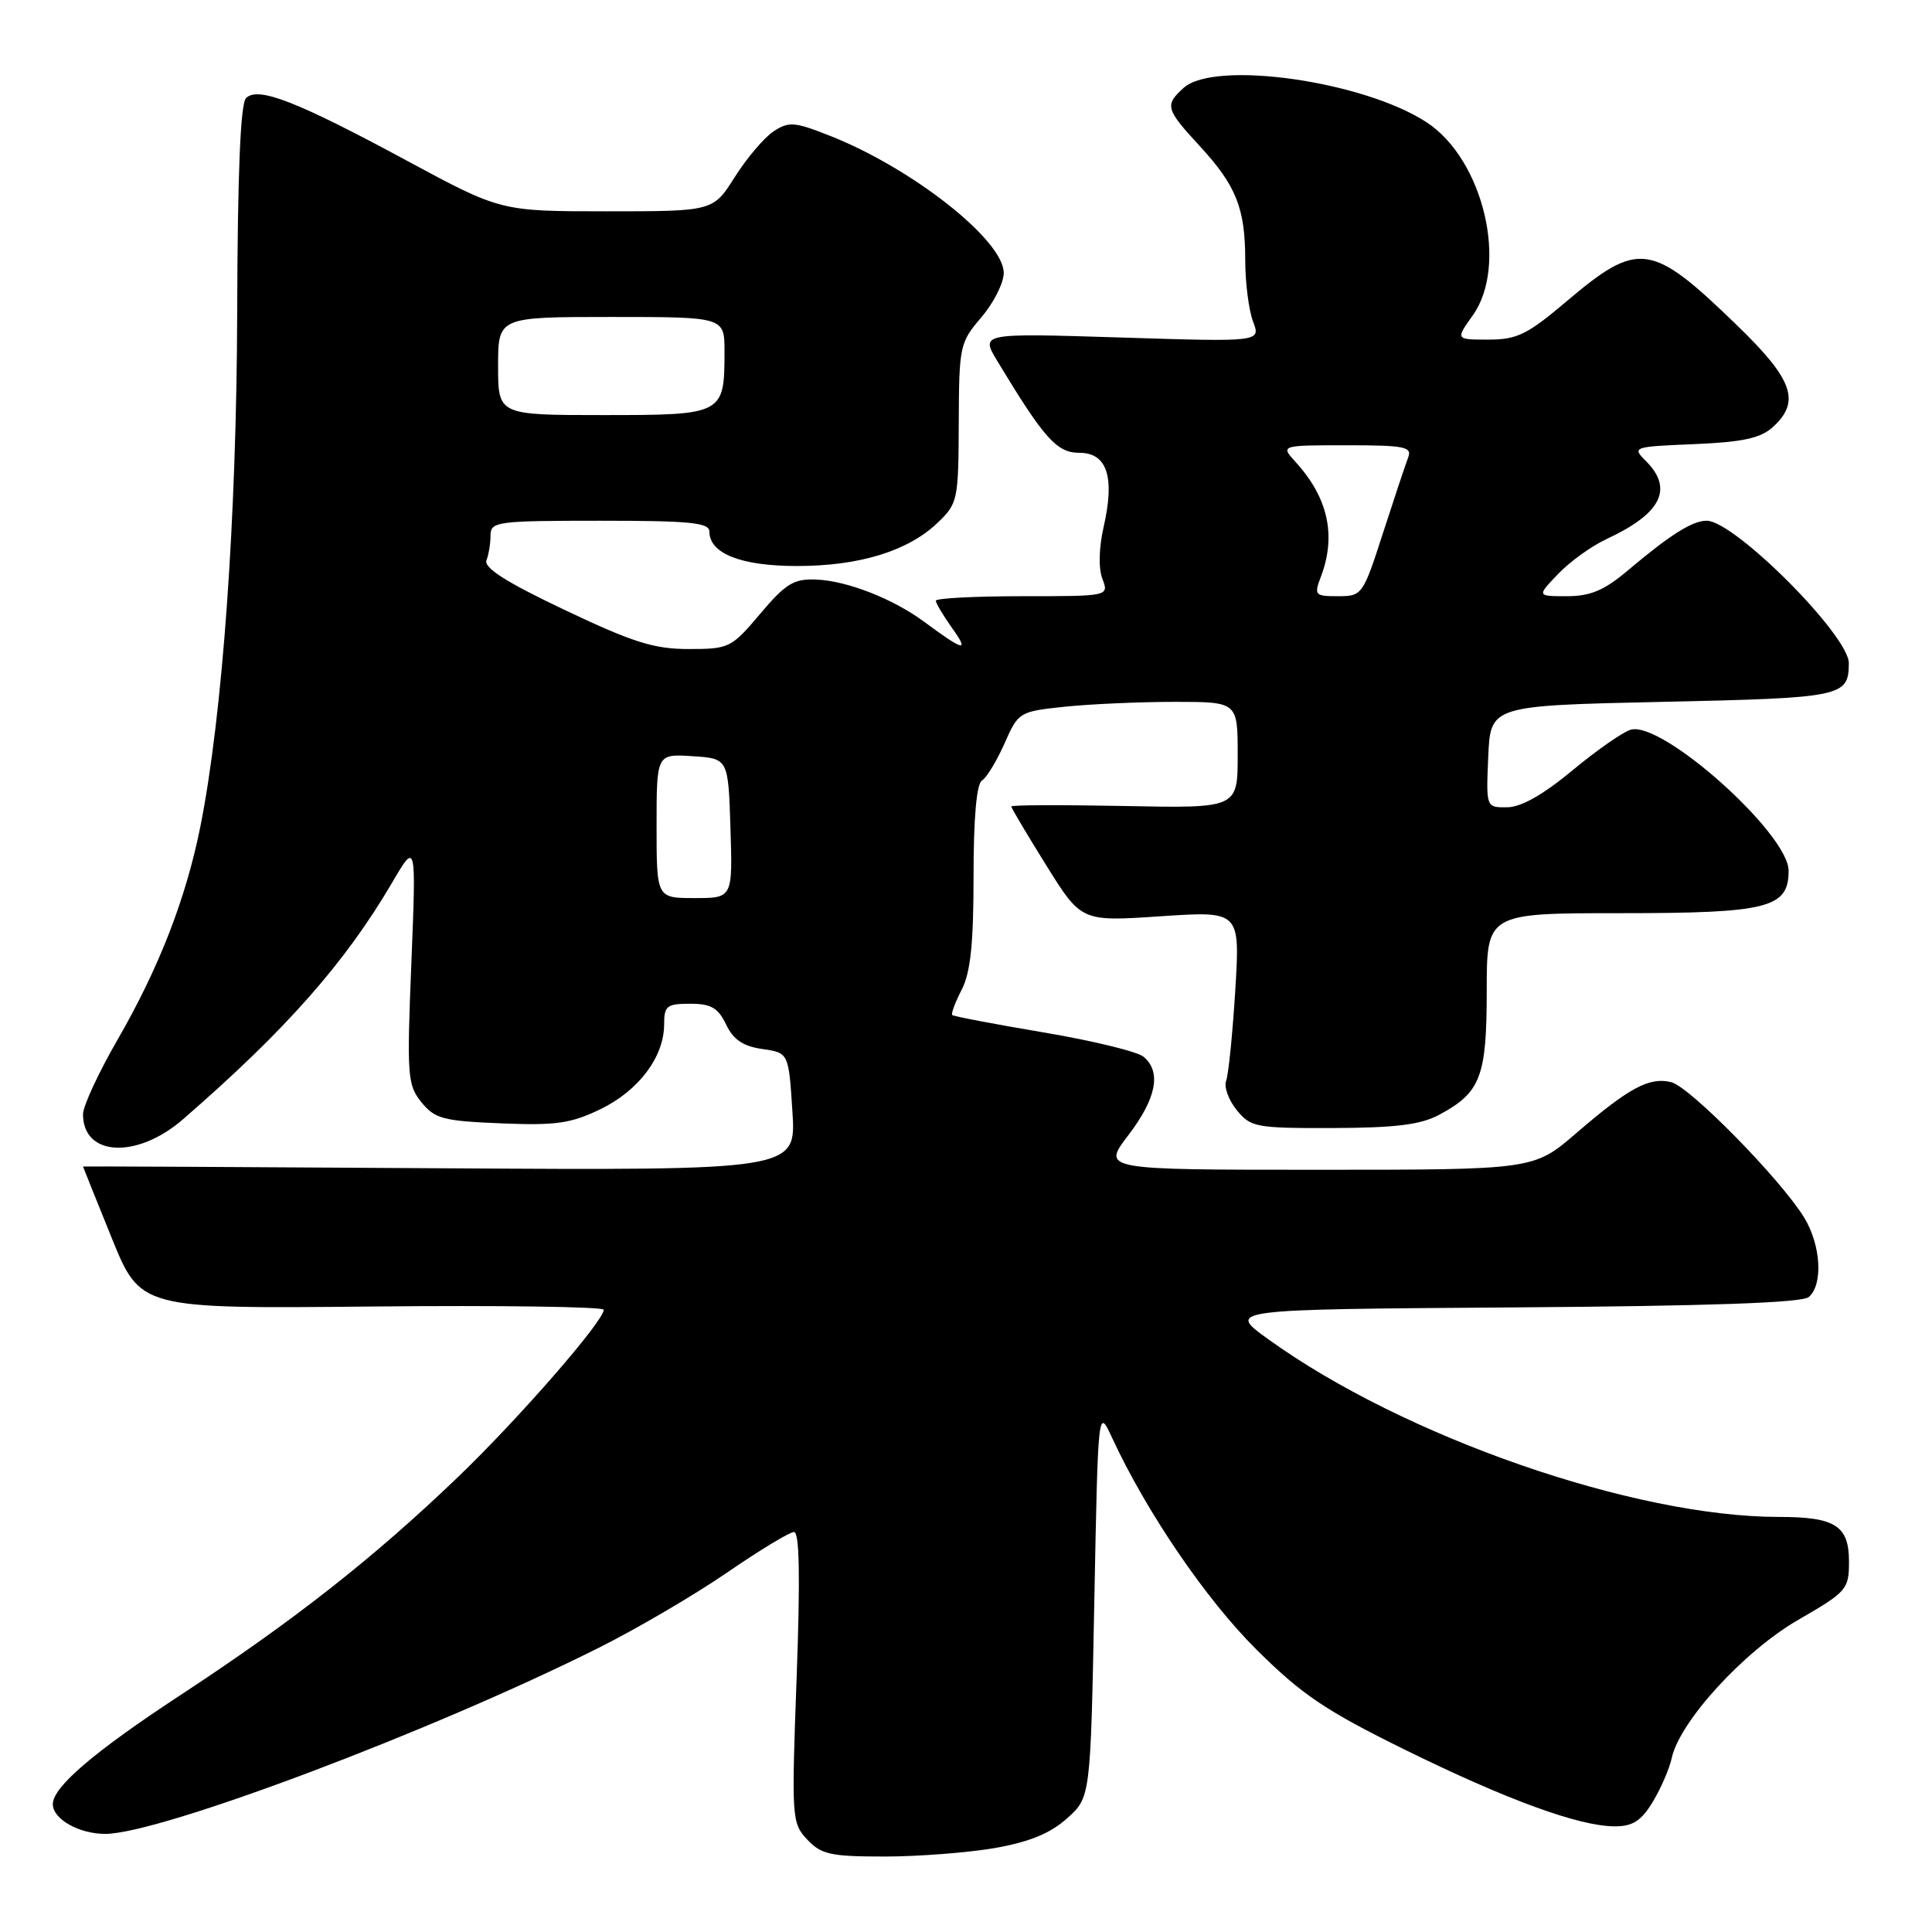 <?xml version="1.0" encoding="UTF-8" standalone="no"?>
<!DOCTYPE svg PUBLIC "-//W3C//DTD SVG 1.1//EN" "http://www.w3.org/Graphics/SVG/1.1/DTD/svg11.dtd" >
<svg xmlns="http://www.w3.org/2000/svg" xmlns:xlink="http://www.w3.org/1999/xlink" version="1.1" viewBox="0 0 256 256">
 <g >
 <path fill="currentColor"
d=" M 131.79 244.88 C 136.39 244.07 139.14 242.95 141.37 240.96 C 144.50 238.17 144.50 238.17 145.00 212.33 C 145.50 186.50 145.50 186.50 147.35 190.50 C 151.93 200.39 159.82 211.96 166.49 218.58 C 172.49 224.54 175.60 226.64 186.06 231.80 C 199.65 238.49 209.25 242.00 213.98 242.00 C 216.34 242.00 217.47 241.27 218.98 238.79 C 220.05 237.03 221.20 234.39 221.52 232.93 C 222.58 228.08 231.11 218.77 238.29 214.63 C 244.73 210.91 245.00 210.60 245.00 206.91 C 245.00 202.16 243.18 201.00 235.70 201.00 C 216.48 201.00 185.96 190.38 168.03 177.44 C 162.56 173.50 162.56 173.50 200.44 173.24 C 226.37 173.06 238.75 172.63 239.66 171.87 C 241.59 170.26 241.30 165.00 239.07 161.35 C 236.00 156.31 223.94 144.02 221.46 143.40 C 218.56 142.67 215.87 144.11 208.86 150.15 C 203.23 155.00 203.23 155.00 174.62 155.00 C 146.01 155.00 146.01 155.00 149.51 150.42 C 153.24 145.54 153.92 142.01 151.52 140.02 C 150.71 139.34 144.74 137.89 138.27 136.80 C 131.80 135.71 126.35 134.67 126.18 134.50 C 126.00 134.33 126.56 132.82 127.43 131.14 C 128.60 128.87 129.00 125.06 129.00 116.11 C 129.00 108.38 129.40 103.87 130.11 103.43 C 130.73 103.05 132.07 100.84 133.10 98.52 C 134.94 94.34 135.05 94.28 141.13 93.64 C 144.52 93.29 151.05 93.00 155.65 93.00 C 164.00 93.00 164.00 93.00 164.00 100.05 C 164.00 107.10 164.00 107.10 149.00 106.80 C 140.75 106.64 134.00 106.66 134.00 106.86 C 134.00 107.06 136.09 110.58 138.64 114.67 C 143.28 122.12 143.28 122.12 153.80 121.41 C 164.32 120.71 164.32 120.71 163.68 131.23 C 163.32 137.01 162.78 142.40 162.47 143.21 C 162.16 144.01 162.79 145.76 163.87 147.09 C 165.73 149.37 166.40 149.50 176.67 149.47 C 184.94 149.44 188.25 149.03 190.69 147.72 C 196.20 144.77 197.00 142.68 197.00 131.28 C 197.00 121.00 197.00 121.00 214.78 121.00 C 234.27 121.00 237.00 120.31 237.00 115.38 C 237.00 110.49 220.34 95.57 216.11 96.68 C 215.10 96.95 211.62 99.37 208.38 102.06 C 204.48 105.30 201.56 106.96 199.70 106.97 C 196.91 107.00 196.91 107.00 197.20 100.25 C 197.50 93.50 197.50 93.50 220.29 93.00 C 244.17 92.48 244.94 92.32 244.98 87.89 C 245.02 84.23 229.83 69.00 226.14 69.00 C 224.23 69.00 221.32 70.84 215.57 75.69 C 212.55 78.23 210.71 79.00 207.63 79.00 C 203.63 79.00 203.63 79.00 206.46 76.05 C 208.01 74.42 210.91 72.34 212.89 71.42 C 220.12 68.06 221.78 64.78 218.10 61.10 C 216.23 59.23 216.34 59.19 224.49 58.85 C 230.91 58.58 233.27 58.07 234.90 56.60 C 238.63 53.21 237.61 50.31 230.17 43.11 C 218.77 32.07 217.13 31.84 207.54 39.96 C 202.38 44.33 201.01 45.00 197.23 45.00 C 192.86 45.00 192.86 45.00 195.15 41.79 C 199.87 35.16 196.57 21.20 189.10 16.25 C 180.79 10.75 160.95 7.92 156.83 11.65 C 154.31 13.93 154.45 14.45 158.95 19.33 C 163.81 24.60 165.00 27.59 165.00 34.50 C 165.00 37.45 165.47 41.09 166.03 42.59 C 167.07 45.31 167.07 45.31 148.50 44.72 C 129.92 44.14 129.92 44.14 132.14 47.82 C 138.37 58.14 140.03 60.00 143.03 60.00 C 146.70 60.00 147.75 63.20 146.24 69.81 C 145.61 72.56 145.54 75.29 146.07 76.69 C 146.95 79.00 146.95 79.00 135.48 79.00 C 129.16 79.00 124.00 79.27 124.00 79.60 C 124.00 79.92 124.99 81.58 126.20 83.28 C 128.47 86.46 127.73 86.29 122.50 82.42 C 118.35 79.34 112.23 76.95 108.12 76.79 C 105.17 76.68 104.10 77.34 100.73 81.33 C 96.92 85.85 96.62 86.00 91.25 86.00 C 86.66 86.00 83.87 85.12 74.82 80.82 C 67.08 77.15 64.08 75.24 64.46 74.24 C 64.76 73.47 65.00 71.97 65.00 70.92 C 65.00 69.12 65.87 69.00 79.50 69.00 C 91.47 69.00 94.00 69.25 94.00 70.44 C 94.00 73.35 98.19 75.00 105.60 75.00 C 113.89 75.00 120.32 73.02 124.24 69.27 C 126.91 66.72 127.00 66.27 127.04 56.06 C 127.08 45.83 127.17 45.39 130.04 42.04 C 131.67 40.13 133.00 37.49 133.00 36.16 C 133.00 31.84 120.89 22.29 109.94 17.98 C 105.29 16.14 104.52 16.08 102.51 17.40 C 101.27 18.21 98.97 20.93 97.38 23.43 C 94.50 28.00 94.50 28.00 80.43 28.00 C 66.35 28.00 66.35 28.00 53.93 21.30 C 39.27 13.39 34.18 11.42 32.60 13.00 C 31.86 13.74 31.48 22.98 31.43 41.30 C 31.35 68.84 29.49 94.83 26.54 109.57 C 24.62 119.10 21.08 128.22 15.58 137.76 C 13.06 142.12 11.00 146.57 11.00 147.65 C 11.00 153.25 18.14 153.61 24.25 148.31 C 37.84 136.51 45.70 127.62 51.93 117.00 C 55.15 111.50 55.15 111.50 54.51 127.55 C 53.90 142.60 53.99 143.76 55.84 146.05 C 57.61 148.24 58.73 148.54 66.39 148.85 C 73.66 149.15 75.64 148.87 79.57 146.97 C 84.63 144.51 87.99 140.05 88.00 135.75 C 88.00 133.28 88.35 133.00 91.45 133.00 C 94.22 133.00 95.15 133.54 96.21 135.75 C 97.17 137.76 98.45 138.63 101.01 139.00 C 104.50 139.50 104.50 139.50 105.00 147.30 C 105.50 155.09 105.50 155.09 58.25 154.80 C 32.26 154.63 11.00 154.53 11.00 154.57 C 11.00 154.61 12.71 158.87 14.80 164.03 C 18.61 173.42 18.61 173.42 49.30 173.12 C 66.19 172.95 80.00 173.15 80.00 173.55 C 80.00 175.05 68.71 188.01 60.71 195.69 C 49.49 206.46 38.94 214.75 23.83 224.66 C 12.44 232.14 7.00 236.79 7.00 239.06 C 7.00 241.04 10.46 243.00 13.95 243.00 C 21.18 243.00 57.31 229.38 79.34 218.34 C 84.38 215.82 92.02 211.34 96.33 208.38 C 100.64 205.42 104.63 203.00 105.21 203.00 C 105.94 203.00 106.04 208.99 105.56 222.25 C 104.87 240.97 104.91 241.56 106.96 243.75 C 108.82 245.73 110.07 246.00 117.21 246.00 C 121.68 246.00 128.24 245.49 131.79 244.88 Z  M 87.00 109.45 C 87.00 99.89 87.00 99.89 91.75 100.20 C 96.50 100.50 96.50 100.50 96.79 109.75 C 97.08 119.00 97.08 119.00 92.04 119.00 C 87.00 119.00 87.00 119.00 87.00 109.45 Z  M 175.02 76.43 C 177.09 70.99 175.99 65.96 171.70 61.25 C 169.65 59.00 169.65 59.00 178.43 59.00 C 186.10 59.00 187.14 59.20 186.59 60.61 C 186.25 61.50 184.75 66.00 183.26 70.61 C 180.60 78.85 180.49 79.00 177.30 79.00 C 174.22 79.00 174.10 78.86 175.02 76.43 Z  M 66.00 48.50 C 66.00 42.00 66.00 42.00 81.00 42.00 C 96.00 42.00 96.00 42.00 96.00 46.57 C 96.00 54.93 95.87 55.00 79.96 55.00 C 66.00 55.00 66.00 55.00 66.00 48.50 Z "/>
</g>
</svg>